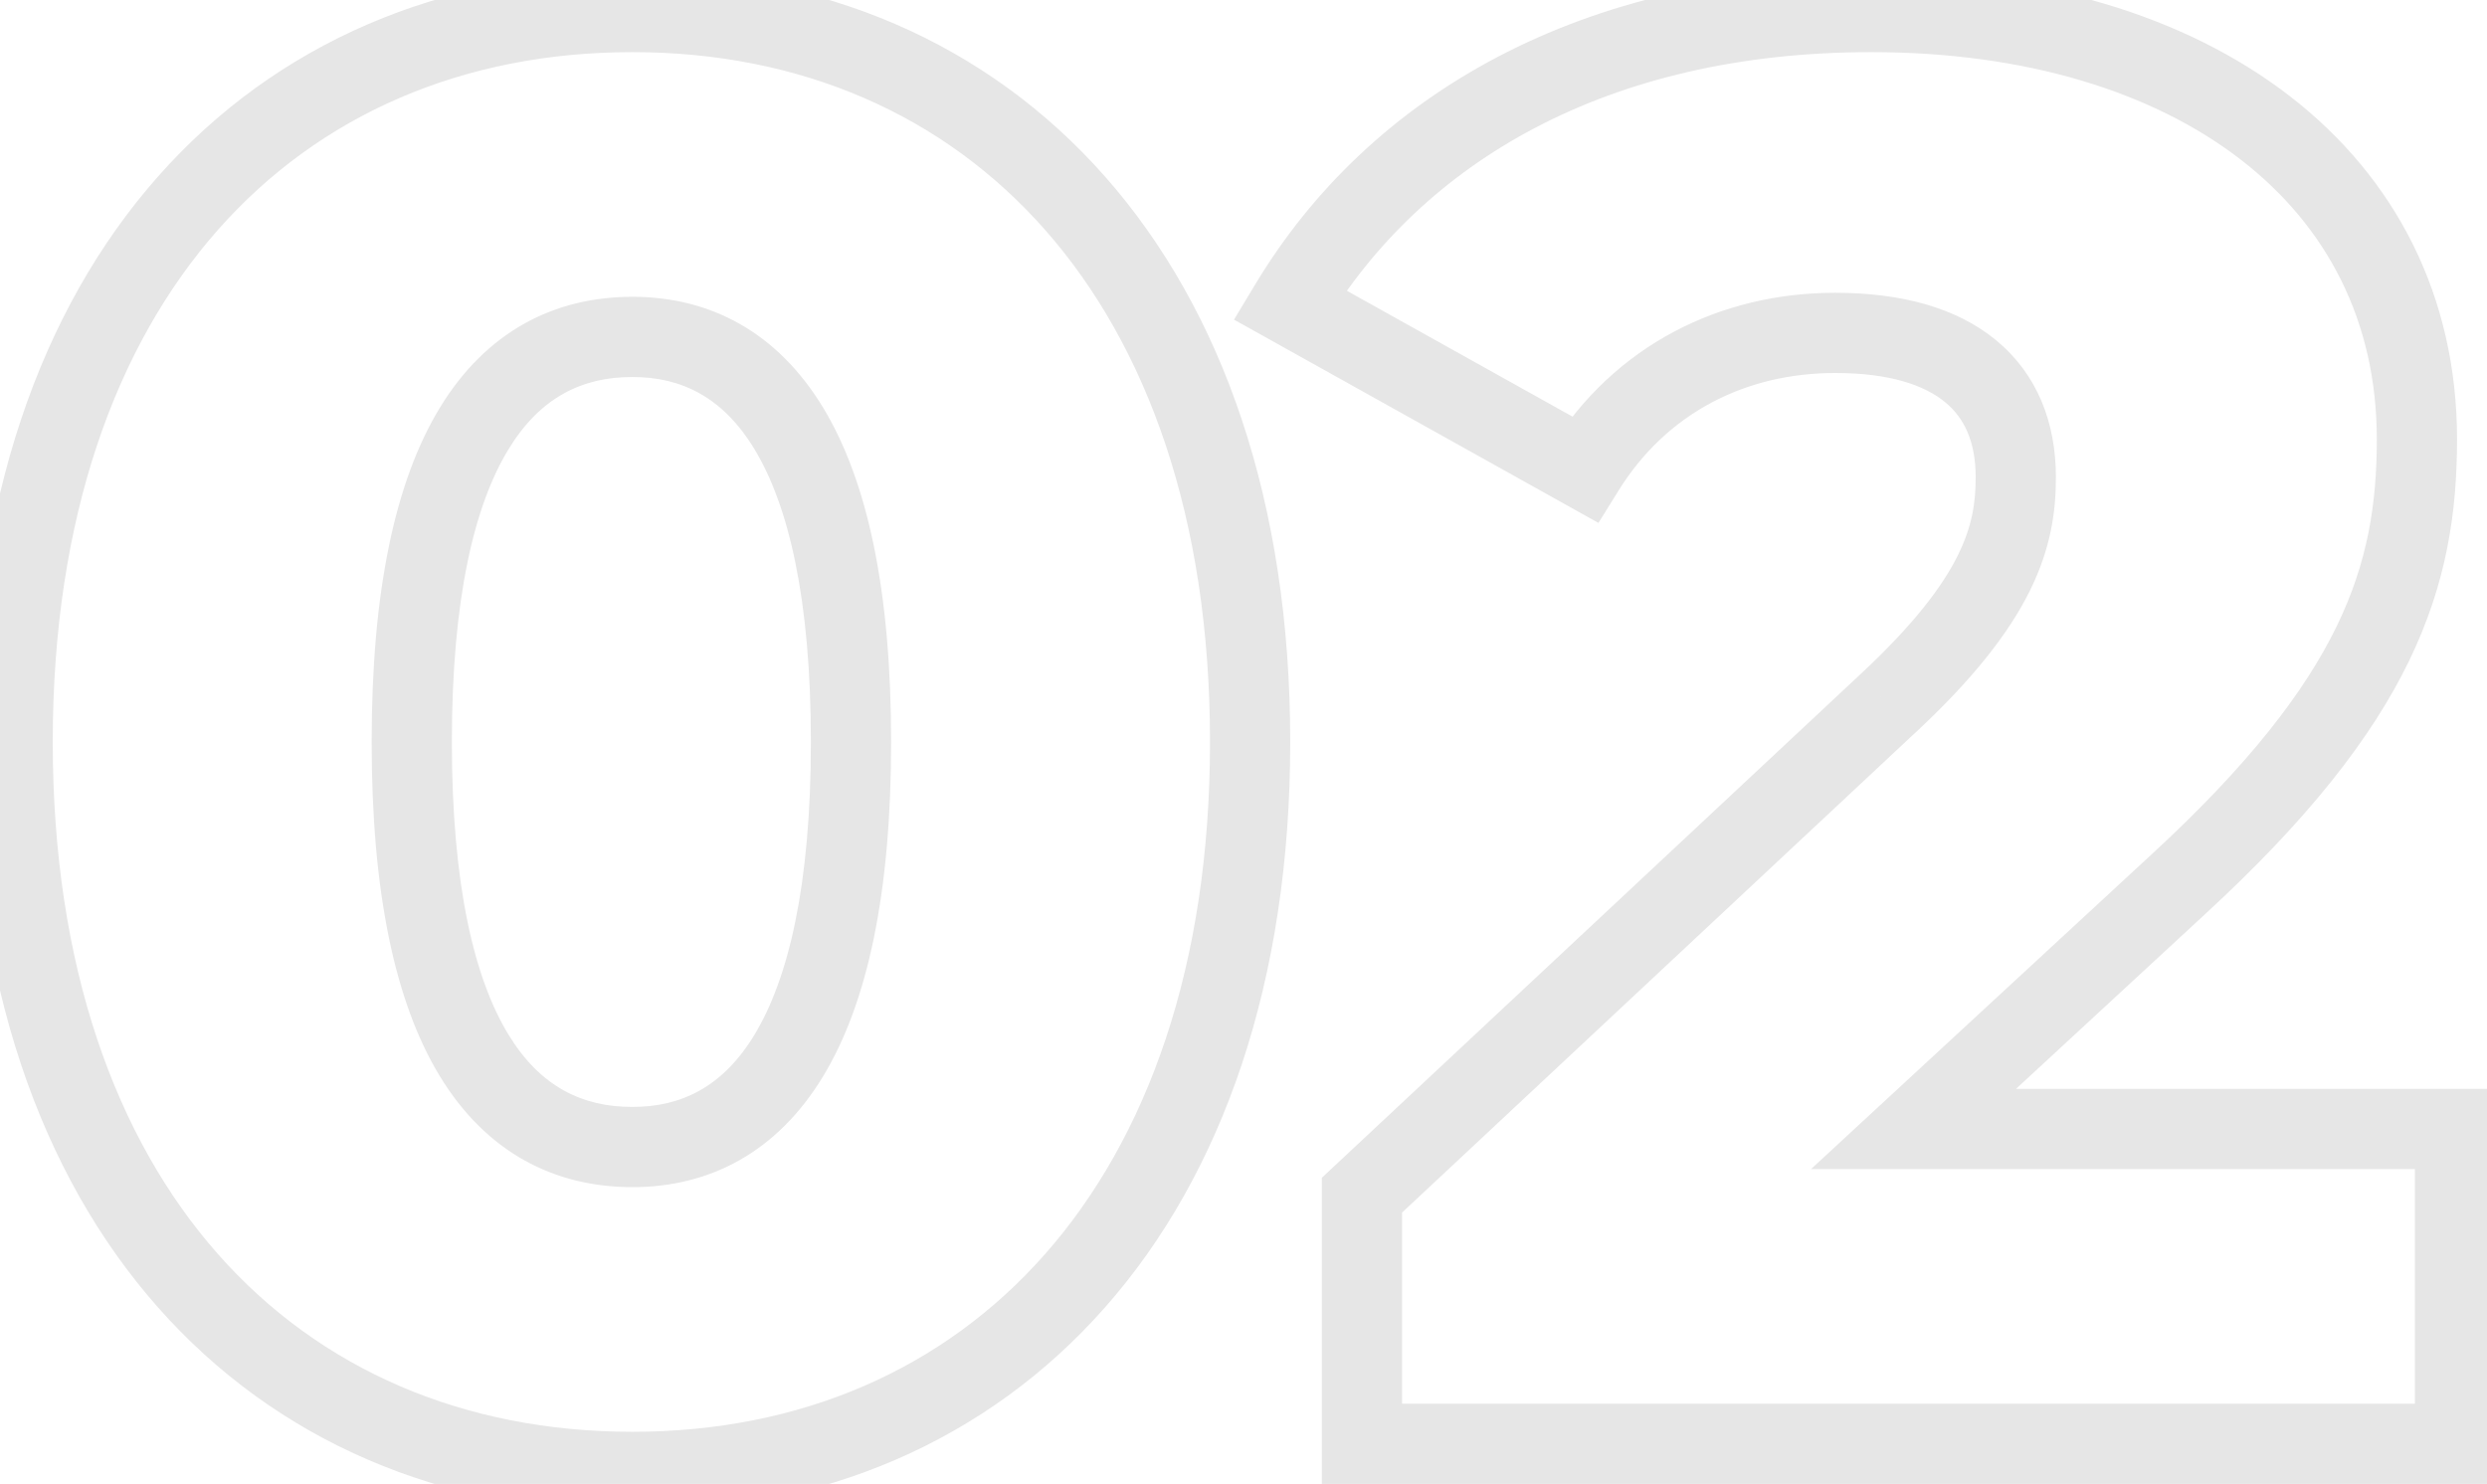 <svg width="62" height="37" viewBox="0 0 62 37" fill="none" xmlns="http://www.w3.org/2000/svg">
<path opacity="0.1" d="M15.765 37.7C20.478 37.7 24.61 35.932 27.553 32.592C30.487 29.263 32.165 24.459 32.165 18.5H30.165C30.165 24.091 28.594 28.387 26.052 31.27C23.52 34.143 19.953 35.7 15.765 35.7V37.7ZM32.165 18.5C32.165 12.541 30.487 7.737 27.553 4.408C24.61 1.068 20.478 -0.7 15.765 -0.7V1.3C19.953 1.3 23.52 2.857 26.052 5.73C28.594 8.613 30.165 12.909 30.165 18.5H32.165ZM15.765 -0.7C11.029 -0.7 6.884 1.067 3.934 4.407C0.994 7.736 -0.685 12.541 -0.685 18.5H1.315C1.315 12.909 2.887 8.614 5.433 5.731C7.971 2.858 11.551 1.3 15.765 1.3V-0.7ZM-0.685 18.5C-0.685 24.459 0.994 29.264 3.934 32.593C6.884 35.933 11.029 37.7 15.765 37.7V35.7C11.551 35.7 7.971 34.142 5.433 31.269C2.887 28.386 1.315 24.091 1.315 18.5H-0.685ZM15.765 27.6C14.511 27.6 13.462 27.092 12.67 25.787C11.834 24.41 11.265 22.101 11.265 18.5H9.265C9.265 22.249 9.847 24.99 10.96 26.825C12.118 28.733 13.819 29.6 15.765 29.6V27.6ZM11.265 18.5C11.265 14.899 11.834 12.59 12.67 11.213C13.462 9.908 14.511 9.4 15.765 9.4V7.4C13.819 7.4 12.118 8.267 10.96 10.175C9.847 12.01 9.265 14.751 9.265 18.5H11.265ZM15.765 9.4C16.988 9.4 18.027 9.903 18.815 11.21C19.647 12.589 20.215 14.9 20.215 18.5H22.215C22.215 14.75 21.634 12.011 20.528 10.177C19.379 8.272 17.692 7.4 15.765 7.4V9.4ZM20.215 18.5C20.215 22.1 19.647 24.411 18.815 25.79C18.027 27.097 16.988 27.6 15.765 27.6V29.6C17.692 29.6 19.379 28.728 20.528 26.823C21.634 24.989 22.215 22.25 22.215 18.5H20.215ZM47.703 28.15L47.024 27.416L45.148 29.15H47.703V28.15ZM54.303 22.05L53.626 21.314L53.624 21.316L54.303 22.05ZM32.153 7.6L31.297 7.084L30.763 7.97L31.666 8.473L32.153 7.6ZM39.503 11.7L39.016 12.573L39.849 13.038L40.352 12.228L39.503 11.7ZM47.053 17.55L46.373 16.817L46.37 16.82L47.053 17.55ZM33.953 29.8L33.27 29.07L32.953 29.366V29.8H33.953ZM33.953 36H32.953V37H33.953V36ZM61.203 36V37H62.203V36H61.203ZM61.203 28.15H62.203V27.15H61.203V28.15ZM48.382 28.884L54.982 22.784L53.624 21.316L47.024 27.416L48.382 28.884ZM54.98 22.786C57.534 20.436 59.117 18.413 60.053 16.487C60.998 14.541 61.253 12.758 61.253 10.95H59.253C59.253 12.542 59.033 14.008 58.254 15.613C57.465 17.237 56.072 19.064 53.626 21.314L54.98 22.786ZM61.253 10.95C61.253 7.385 59.718 4.432 57.083 2.396C54.472 0.378 50.839 -0.7 46.653 -0.7V1.3C50.517 1.3 53.684 2.297 55.86 3.979C58.014 5.643 59.253 8.015 59.253 10.95H61.253ZM46.653 -0.7C39.452 -0.7 34.151 2.344 31.297 7.084L33.01 8.116C35.455 4.056 40.054 1.3 46.653 1.3V-0.7ZM31.666 8.473L39.016 12.573L39.99 10.827L32.64 6.727L31.666 8.473ZM40.352 12.228C41.555 10.295 43.521 9.3 45.753 9.3V7.3C42.886 7.3 40.251 8.605 38.654 11.172L40.352 12.228ZM45.753 9.3C47.121 9.3 47.985 9.61 48.492 10.028C48.968 10.42 49.253 11.012 49.253 11.9H51.253C51.253 10.538 50.788 9.33 49.764 8.485C48.771 7.665 47.385 7.3 45.753 7.3V9.3ZM49.253 11.9C49.253 12.51 49.173 13.113 48.807 13.849C48.43 14.61 47.721 15.565 46.373 16.817L47.734 18.283C49.185 16.935 50.077 15.79 50.599 14.739C51.133 13.662 51.253 12.74 51.253 11.9H49.253ZM46.37 16.82L33.27 29.07L34.636 30.53L47.736 18.28L46.37 16.82ZM32.953 29.8V36H34.953V29.8H32.953ZM33.953 37H61.203V35H33.953V37ZM62.203 36V28.15H60.203V36H62.203ZM61.203 27.15H47.703V29.15H61.203V27.15Z" fill="black"/>
</svg>

